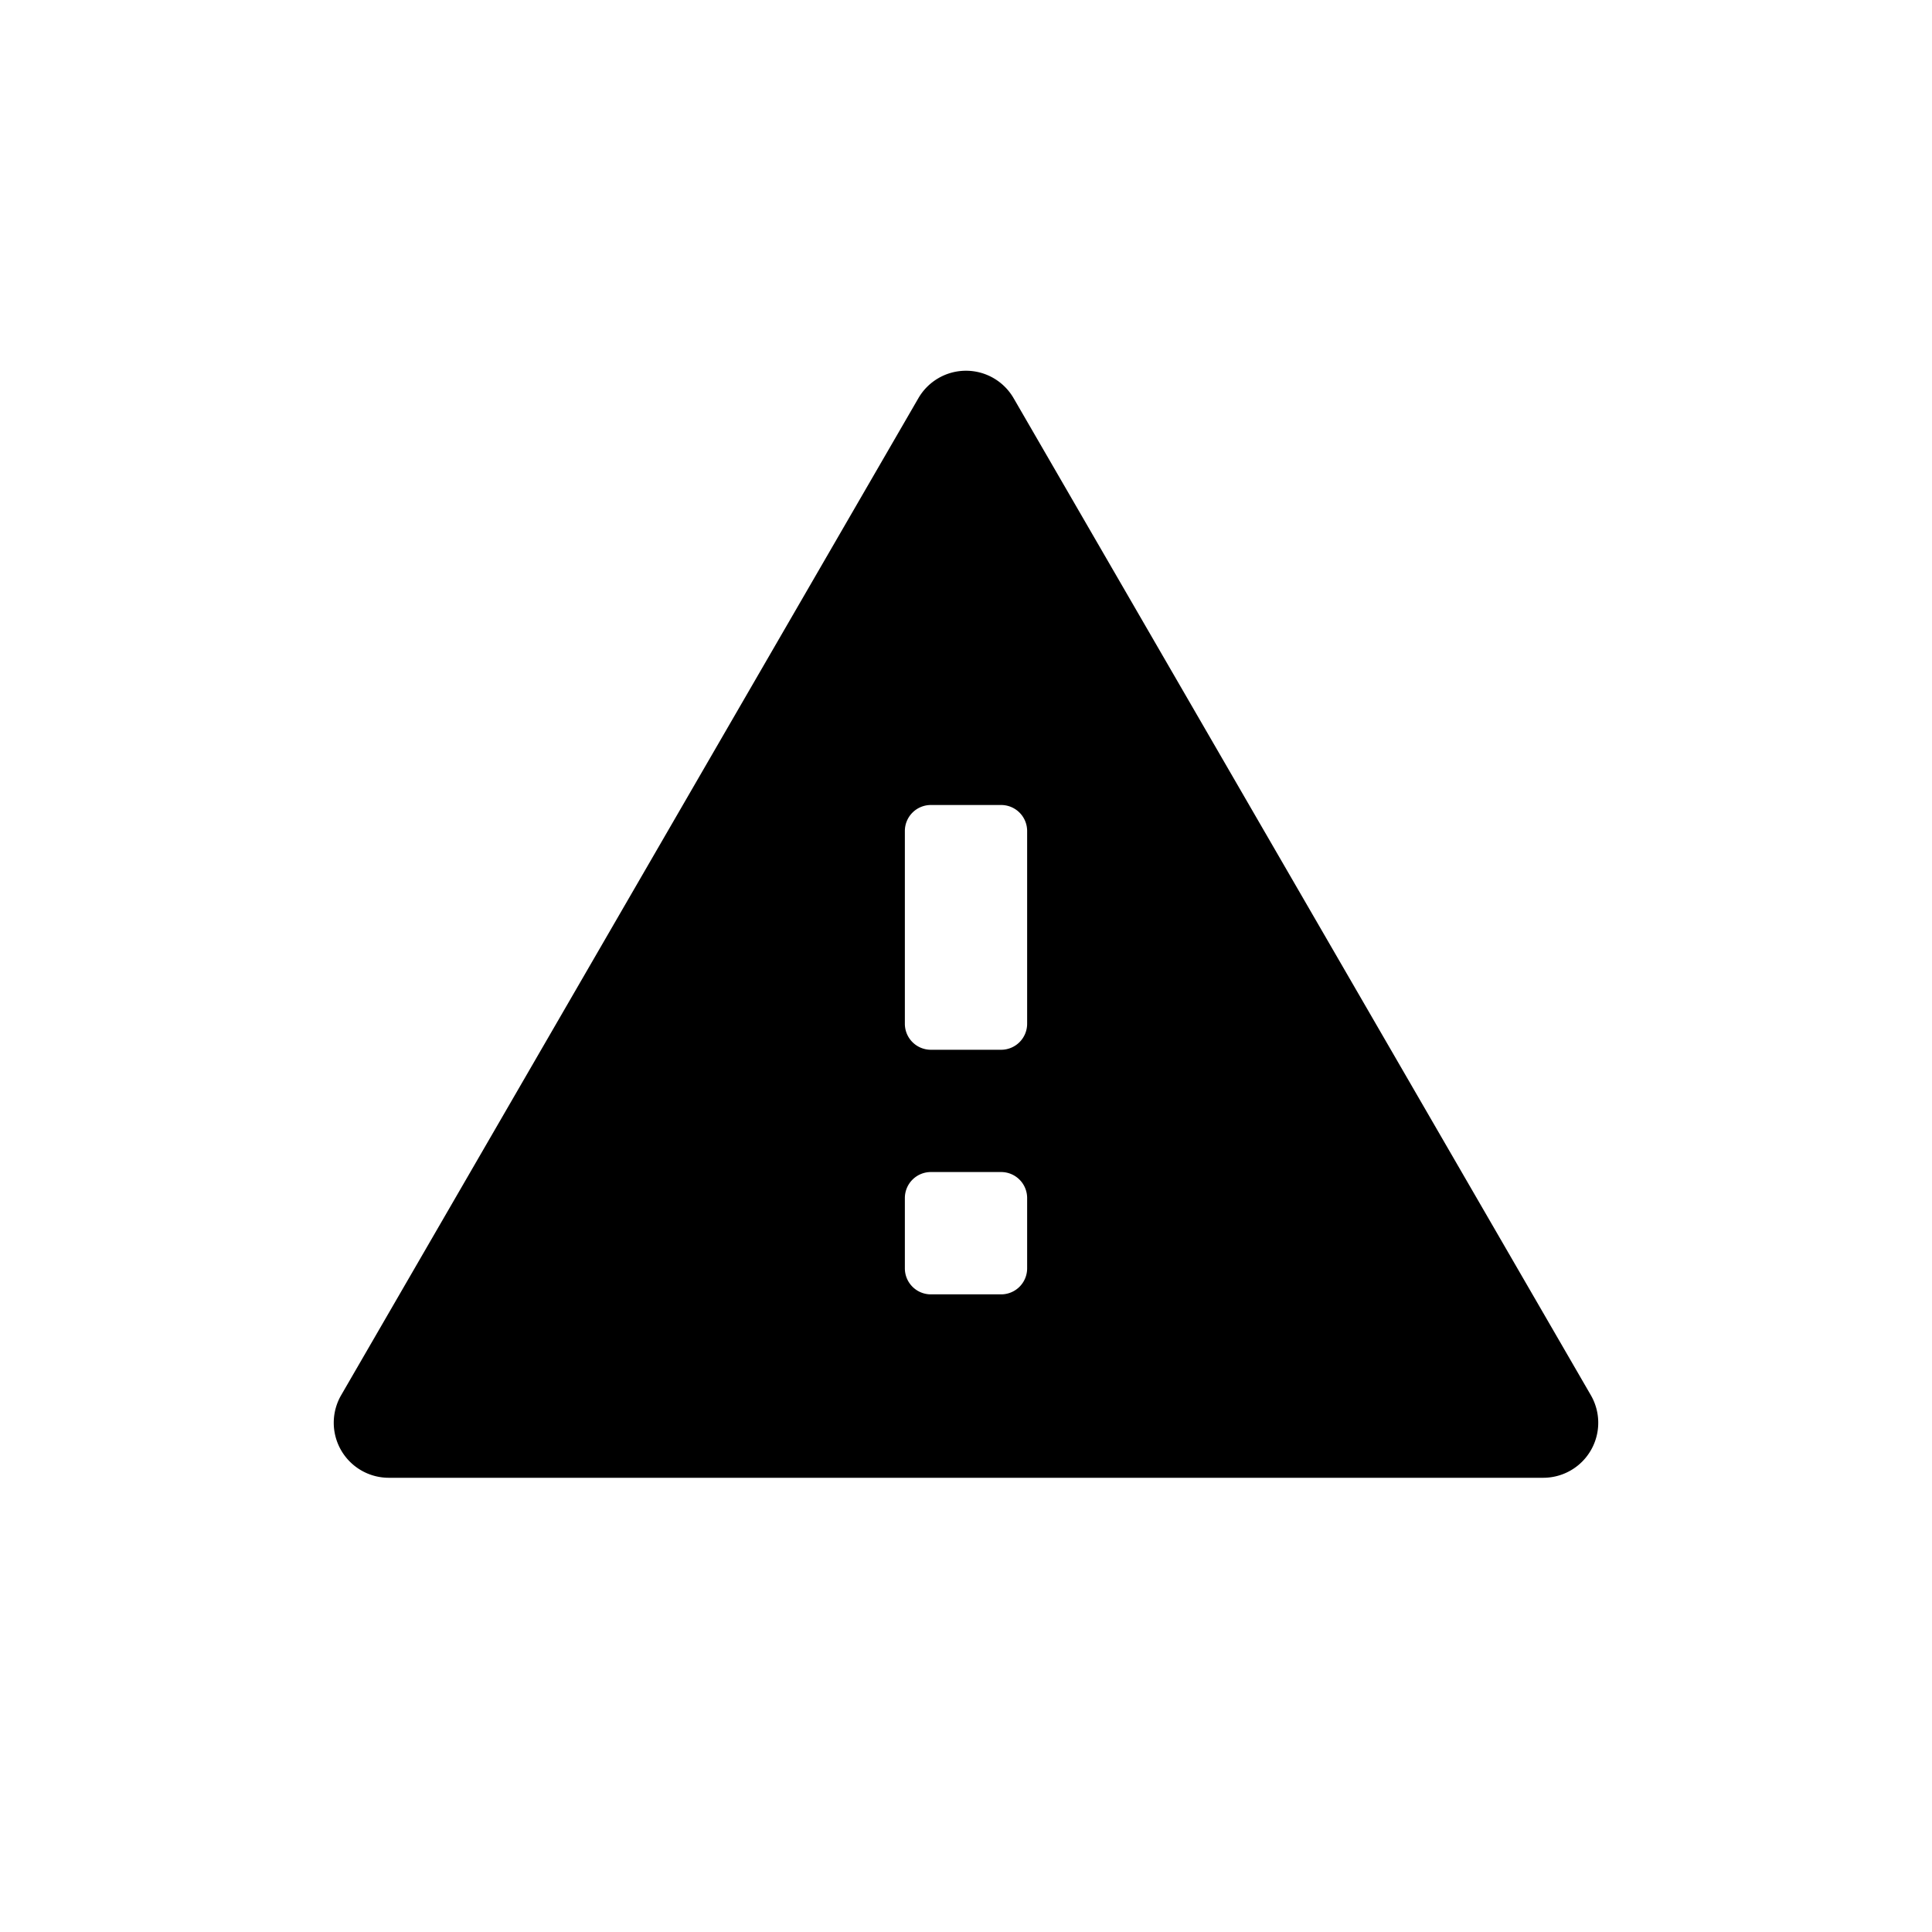 <svg xmlns="http://www.w3.org/2000/svg" viewBox="0 0 48 48">
  <path d="M9.659,36.715H38.341a1.367,1.367,0,0,0,1.183-2.052L25.183,9.893a1.367,1.367,0,0,0-2.366,0L8.476,34.663A1.367,1.367,0,0,0,9.659,36.715Zm15.214-4.557H23.127a.646.646,0,0,1-.646-.646V29.765a.646.646,0,0,1,.646-.646h1.746a.646.646,0,0,1,.646.646v1.747A.646.646,0,0,1,24.873,32.158Zm0-6.077H23.127a.646.646,0,0,1-.646-.646V20.649A.646.646,0,0,1,23.127,20h1.746a.646.646,0,0,1,.646.645v4.786A.646.646,0,0,1,24.873,26.081Z"/>
</svg>
